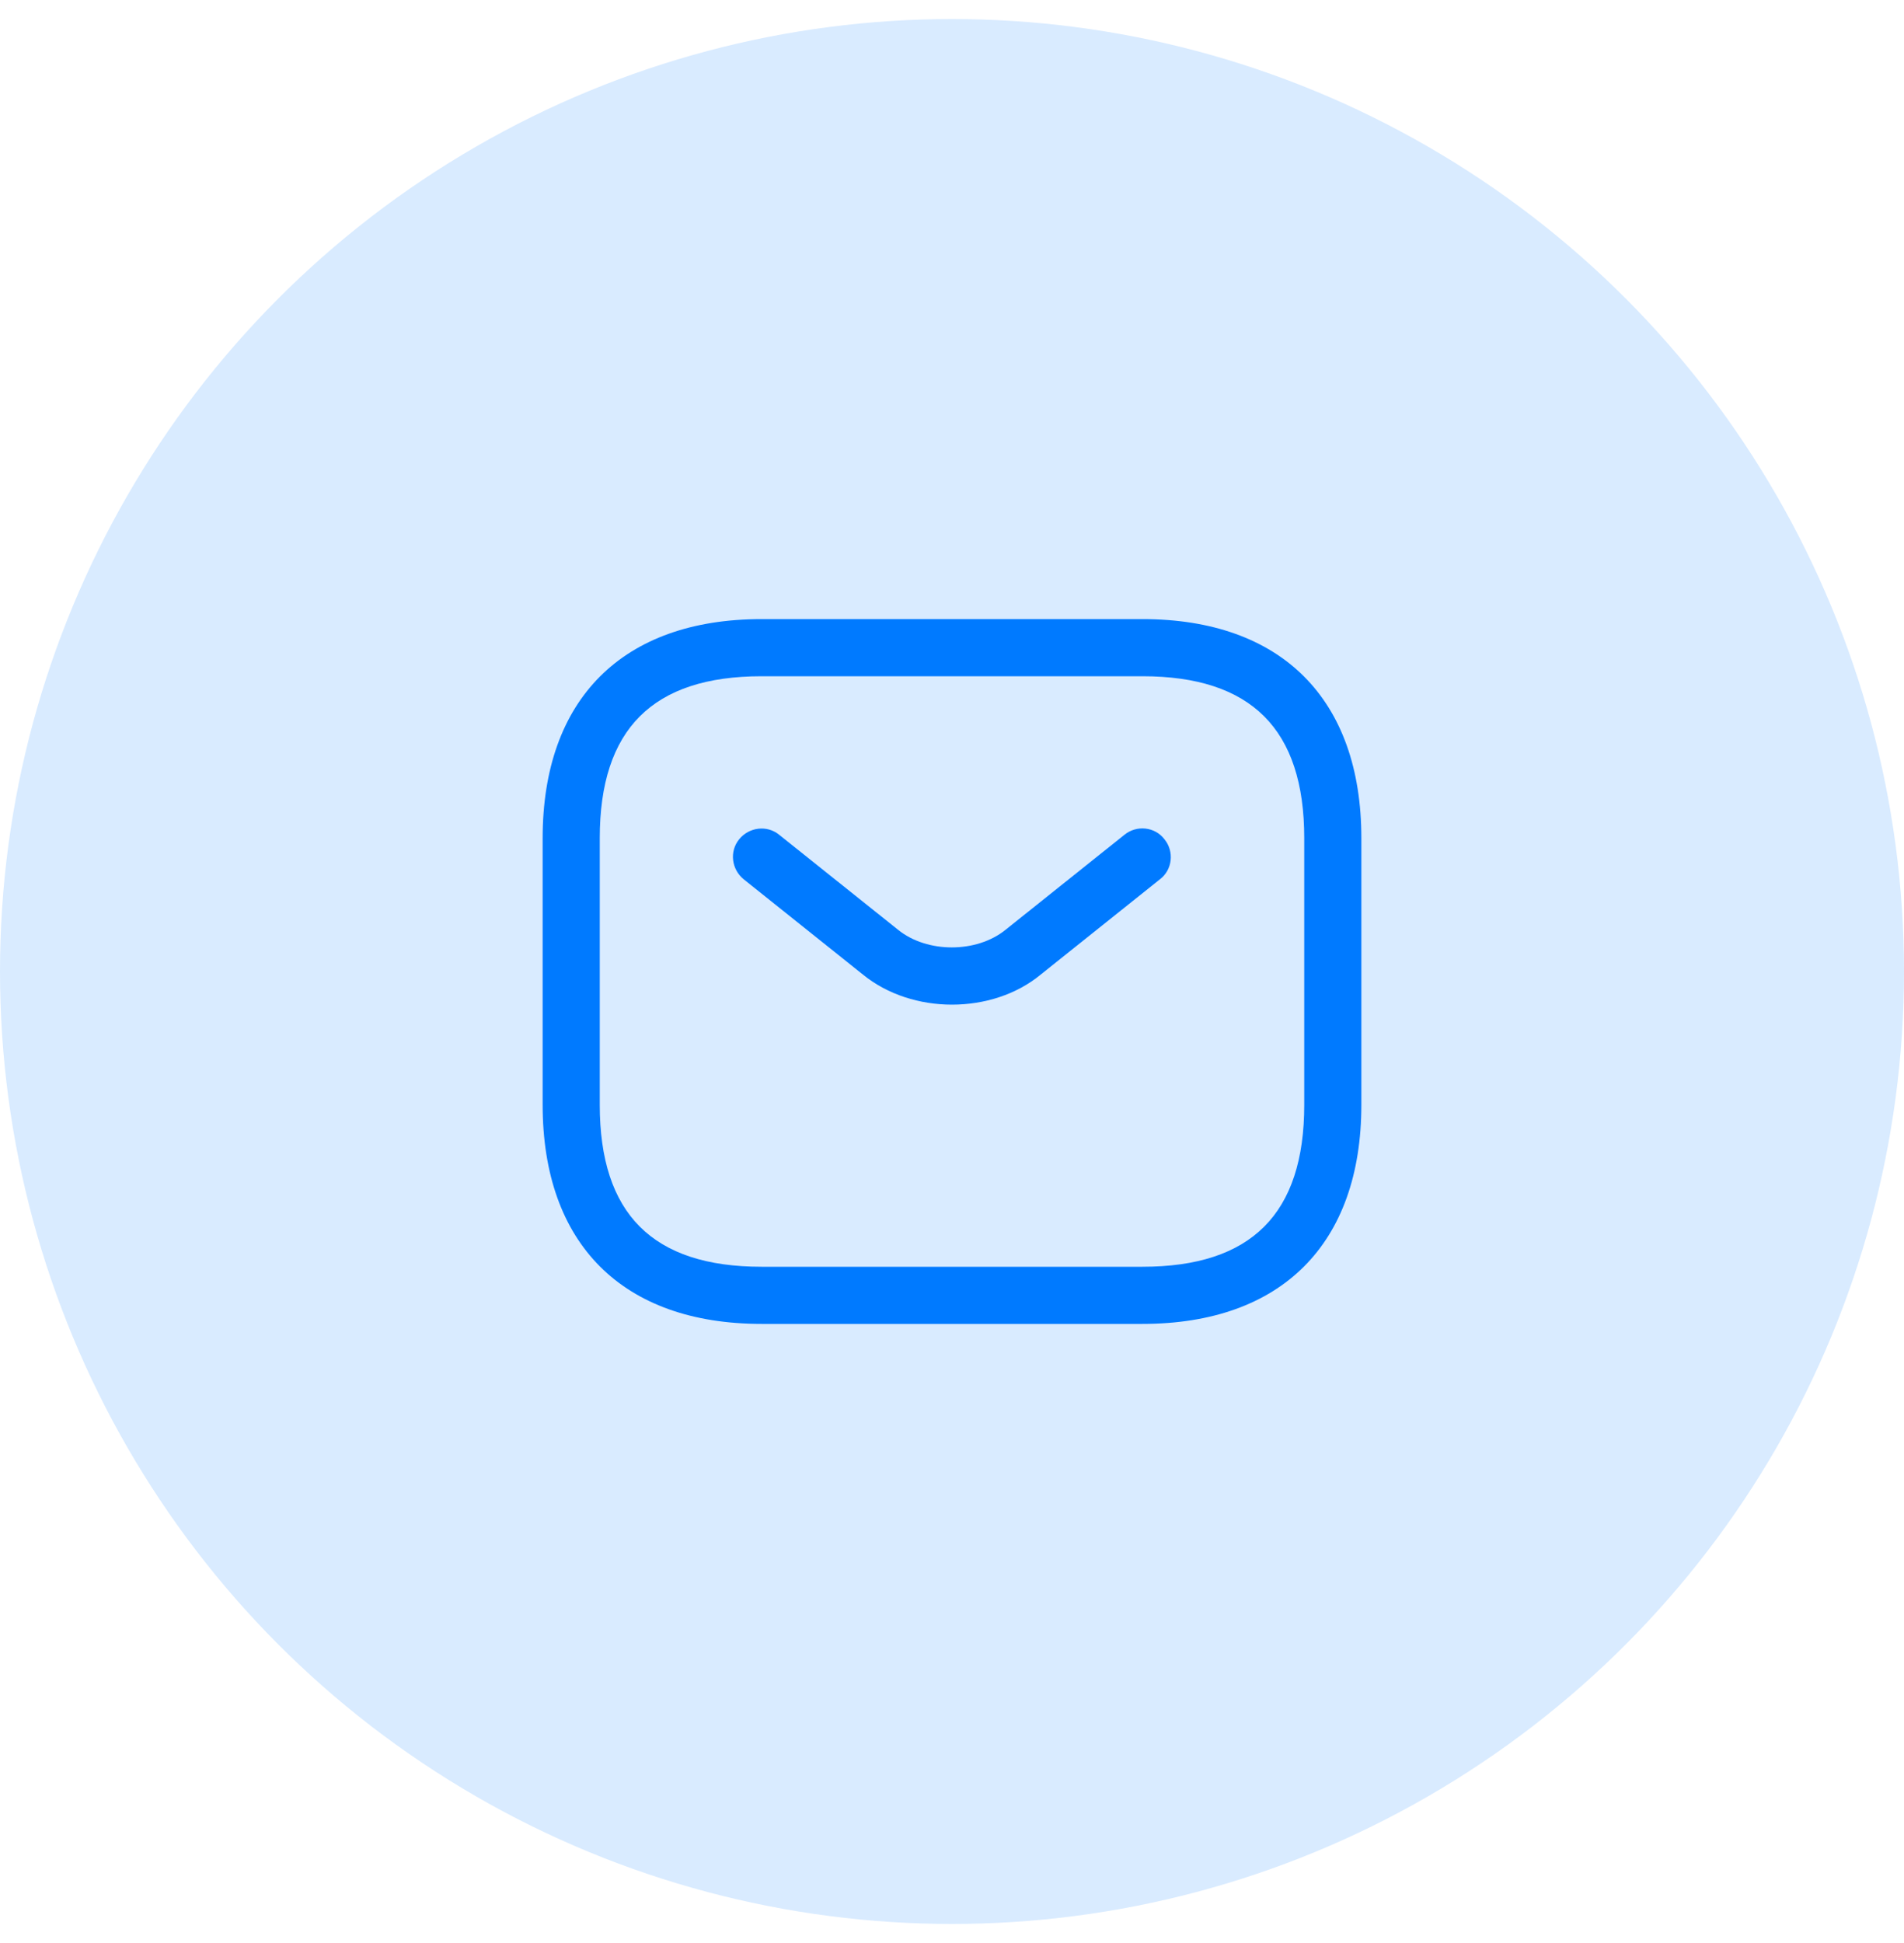 <svg width="50" height="51" viewBox="0 0 50 51" fill="none" xmlns="http://www.w3.org/2000/svg">
<circle cx="25" cy="25.5" r="25" fill="#007AFF" fill-opacity="0.15"/>
<path d="M30 34.75H20C16.35 34.75 14.25 32.65 14.25 29V22C14.25 18.35 16.35 16.25 20 16.25H30C33.65 16.25 35.75 18.35 35.75 22V29C35.75 32.65 33.65 34.75 30 34.75ZM20 17.75C17.14 17.75 15.75 19.14 15.75 22V29C15.75 31.86 17.14 33.25 20 33.25H30C32.86 33.25 34.25 31.86 34.25 29V22C34.25 19.14 32.86 17.75 30 17.75H20Z" fill="#007AFF"/>
<path d="M25 26.37C24.16 26.37 23.31 26.11 22.66 25.58L19.53 23.08C19.21 22.82 19.15 22.35 19.41 22.03C19.67 21.71 20.14 21.65 20.46 21.91L23.59 24.41C24.35 25.02 25.64 25.02 26.4 24.41L29.53 21.91C29.85 21.65 30.33 21.7 30.58 22.03C30.84 22.35 30.79 22.83 30.46 23.08L27.33 25.58C26.69 26.11 25.84 26.37 25 26.37Z" fill="#007AFF"/>
</svg>
